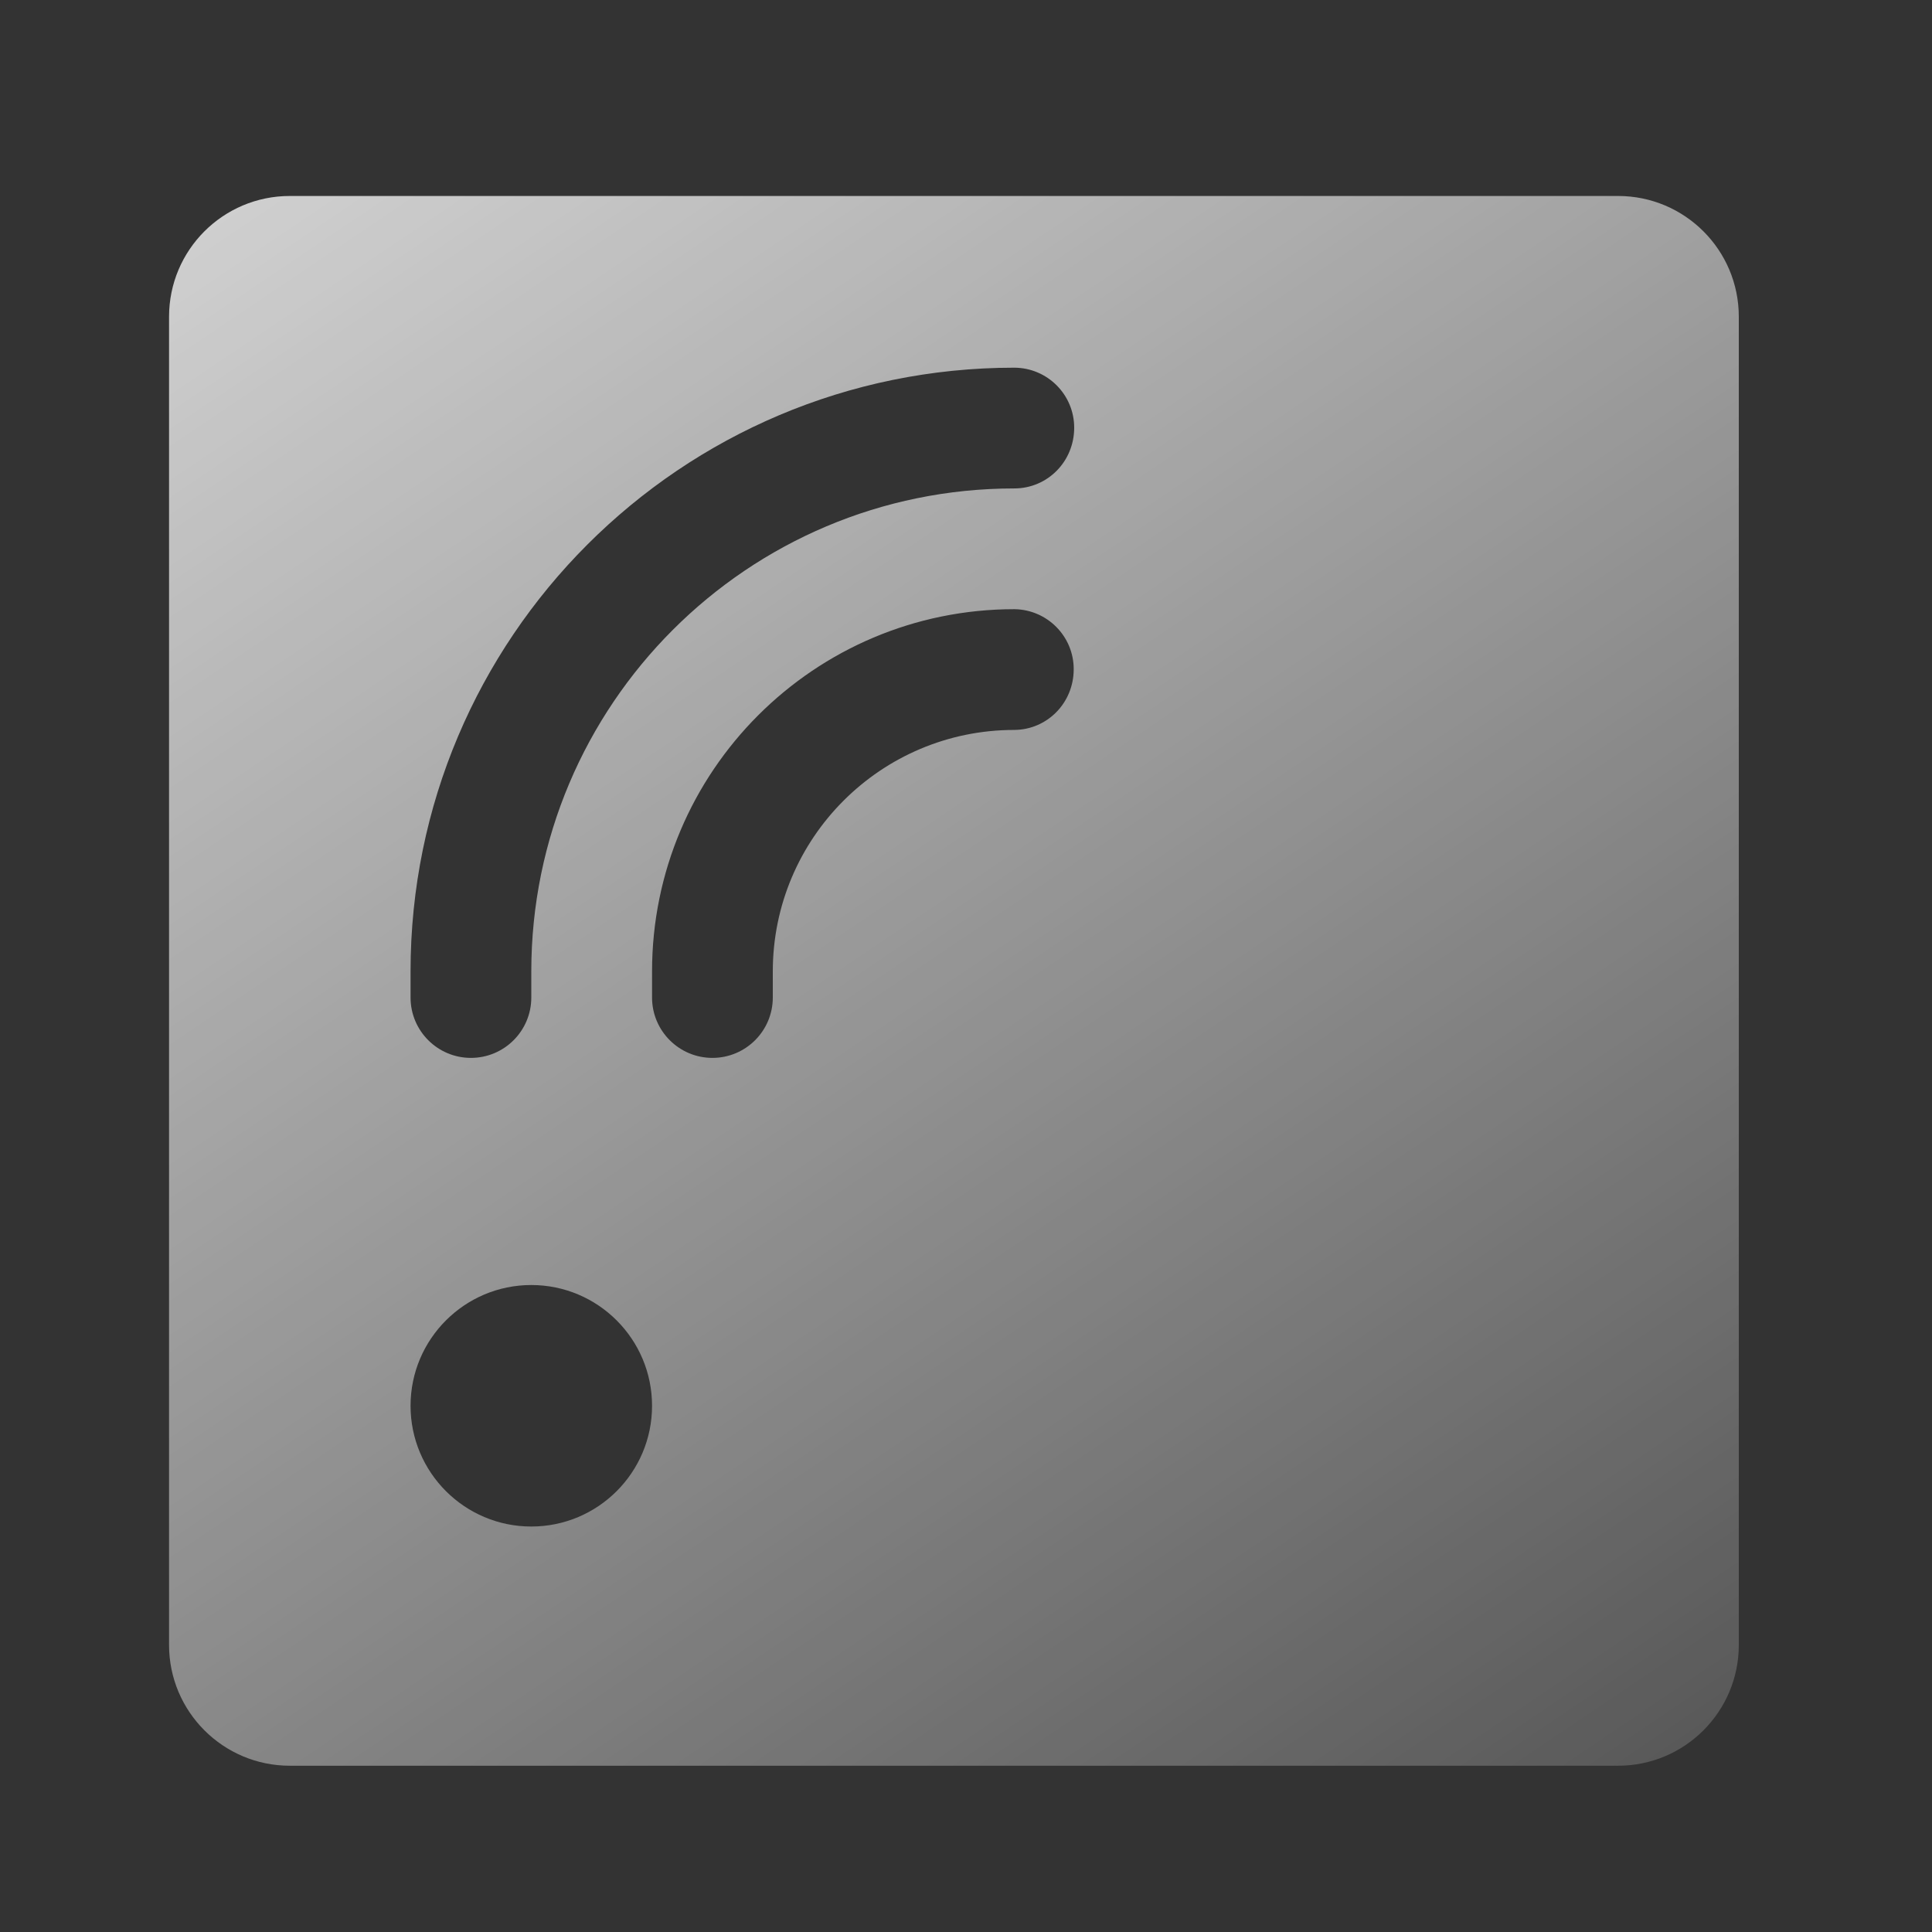 <?xml version="1.0" encoding="UTF-8"?>
<svg width="16px" height="16px" viewBox="0 0 16 16" version="1.1" xmlns="http://www.w3.org/2000/svg" xmlns:xlink="http://www.w3.org/1999/xlink">
    <rect x="0" y="0" width="16" height="16" fill="#333333" stroke="none"/>
    <!-- Generator: Sketch 52.5 (67469) - http://www.bohemiancoding.com/sketch -->
    <title>门禁业务@2x</title>
    <desc>Created with Sketch.</desc>
    <defs>
        <linearGradient x1="106.711%" y1="142.919%" x2="-20.865%" y2="-46.662%" id="linearGradient-1">
            <stop stop-color="#FFFFFF" stop-opacity="0" offset="0%"></stop>
            <stop stop-color="#FFFFFF" offset="100%"></stop>
        </linearGradient>
    </defs>
    <g id="门禁业务" stroke="none" stroke-width="1" fill="none" fill-rule="evenodd">
        <g>
            <rect id="Rectangle-path" fill="#000000" fill-rule="nonzero" opacity="0" x="0" y="0" width="16" height="16"></rect>
            <path d="M13.4,1.623 C13.952,1.623 14.4,2.07 14.4,2.623 L14.4,13.623 C14.4,14.175 13.952,14.623 13.4,14.623 L2.4,14.623 C1.848,14.623 1.4,14.175 1.4,13.623 L1.4,2.623 C1.4,2.07 1.848,1.623 2.4,1.623 L13.4,1.623 Z M4.4,12.642 C4.952,12.642 5.4,12.194 5.4,11.642 C5.4,11.09 4.952,10.642 4.4,10.642 C3.848,10.642 3.4,11.09 3.4,11.642 C3.4,12.194 3.848,12.642 4.4,12.642 Z M8.892,5.542 C8.892,5.269 8.672,5.048 8.4,5.045 C6.743,5.045 5.4,6.389 5.4,8.045 L5.4,8.261 C5.4,8.537 5.624,8.761 5.9,8.761 C6.176,8.761 6.4,8.537 6.4,8.261 L6.4,8.045 C6.4,6.941 7.295,6.045 8.4,6.045 C8.672,6.043 8.892,5.822 8.892,5.542 Z M4.4,8.045 C4.4,5.836 6.191,4.045 8.4,4.045 C8.674,4.045 8.896,3.823 8.896,3.542 C8.896,3.268 8.674,3.046 8.4,3.045 C5.639,3.045 3.4,5.284 3.4,8.045 L3.4,8.261 C3.4,8.537 3.624,8.761 3.9,8.761 C4.176,8.761 4.4,8.537 4.4,8.261 L4.4,8.045 Z" id="合并形状" fill="url(#linearGradient-1)"></path>
        </g>
    </g>
</svg>